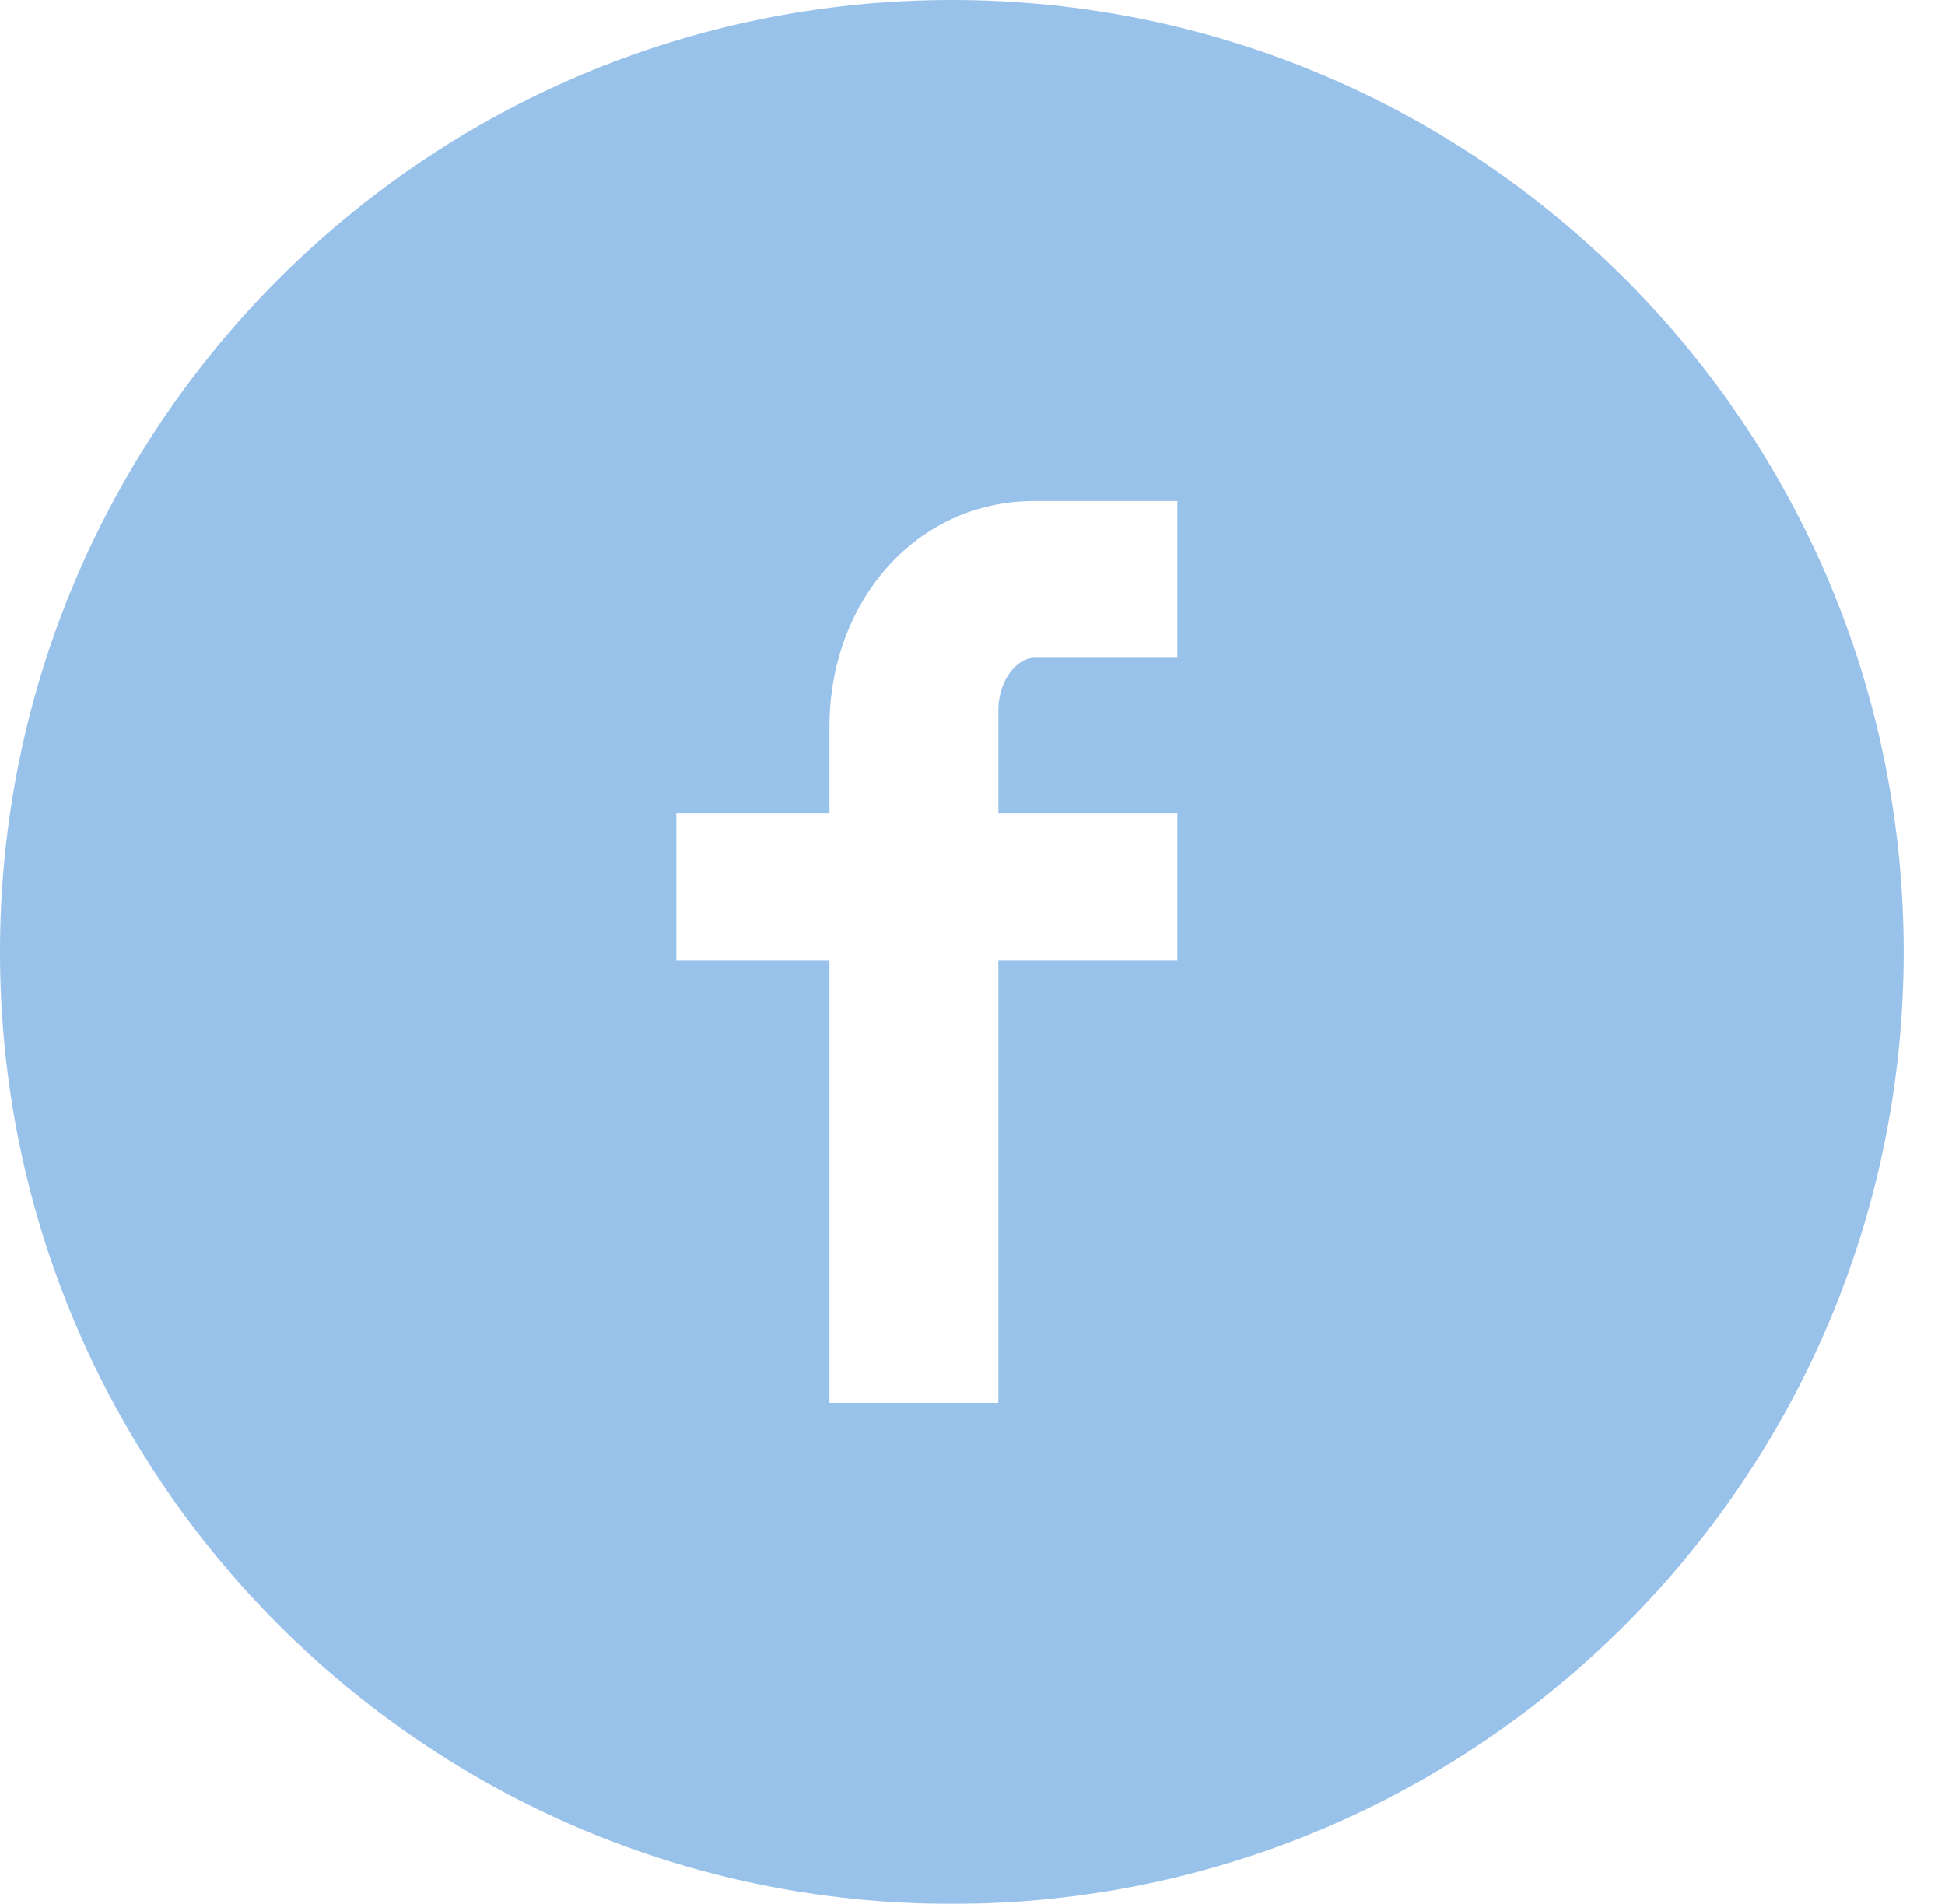 <svg width="100%" height="100%" viewBox="0 0 47 46" version="1.1" xmlns="http://www.w3.org/2000/svg" xmlns:xlink="http://www.w3.org/1999/xlink" xml:space="preserve" style="fill-rule:evenodd;clip-rule:evenodd;stroke-linejoin:round;stroke-miterlimit:1.414;"><g><g opacity="0.4"><clipPath id="_clip1"><rect x="0" y="-0.001" width="46.002" height="46.002"/></clipPath><g clip-path="url(#_clip1)"><path d="M28.45,15.893l-3.458,0c-0.41,0 -0.867,0.539 -0.867,1.258l0,2.498l4.325,0l0,3.558l-4.325,0l0,10.69l-4.081,0l0,-10.69l-3.7,0l0,-3.558l3.7,0l0,-2.097c0,-3.003 2.084,-5.447 4.948,-5.447l3.458,0l0,3.788Zm-5.449,-15.893c-12.704,0 -23.001,10.297 -23.001,23.001c0,12.702 10.297,22.999 23.001,22.999c12.704,0 23.001,-10.297 23.001,-22.999c0,-12.704 -10.297,-23.001 -23.001,-23.001" style="fill:#06c;fill-rule:nonzero;"/></g></g></g></svg>
